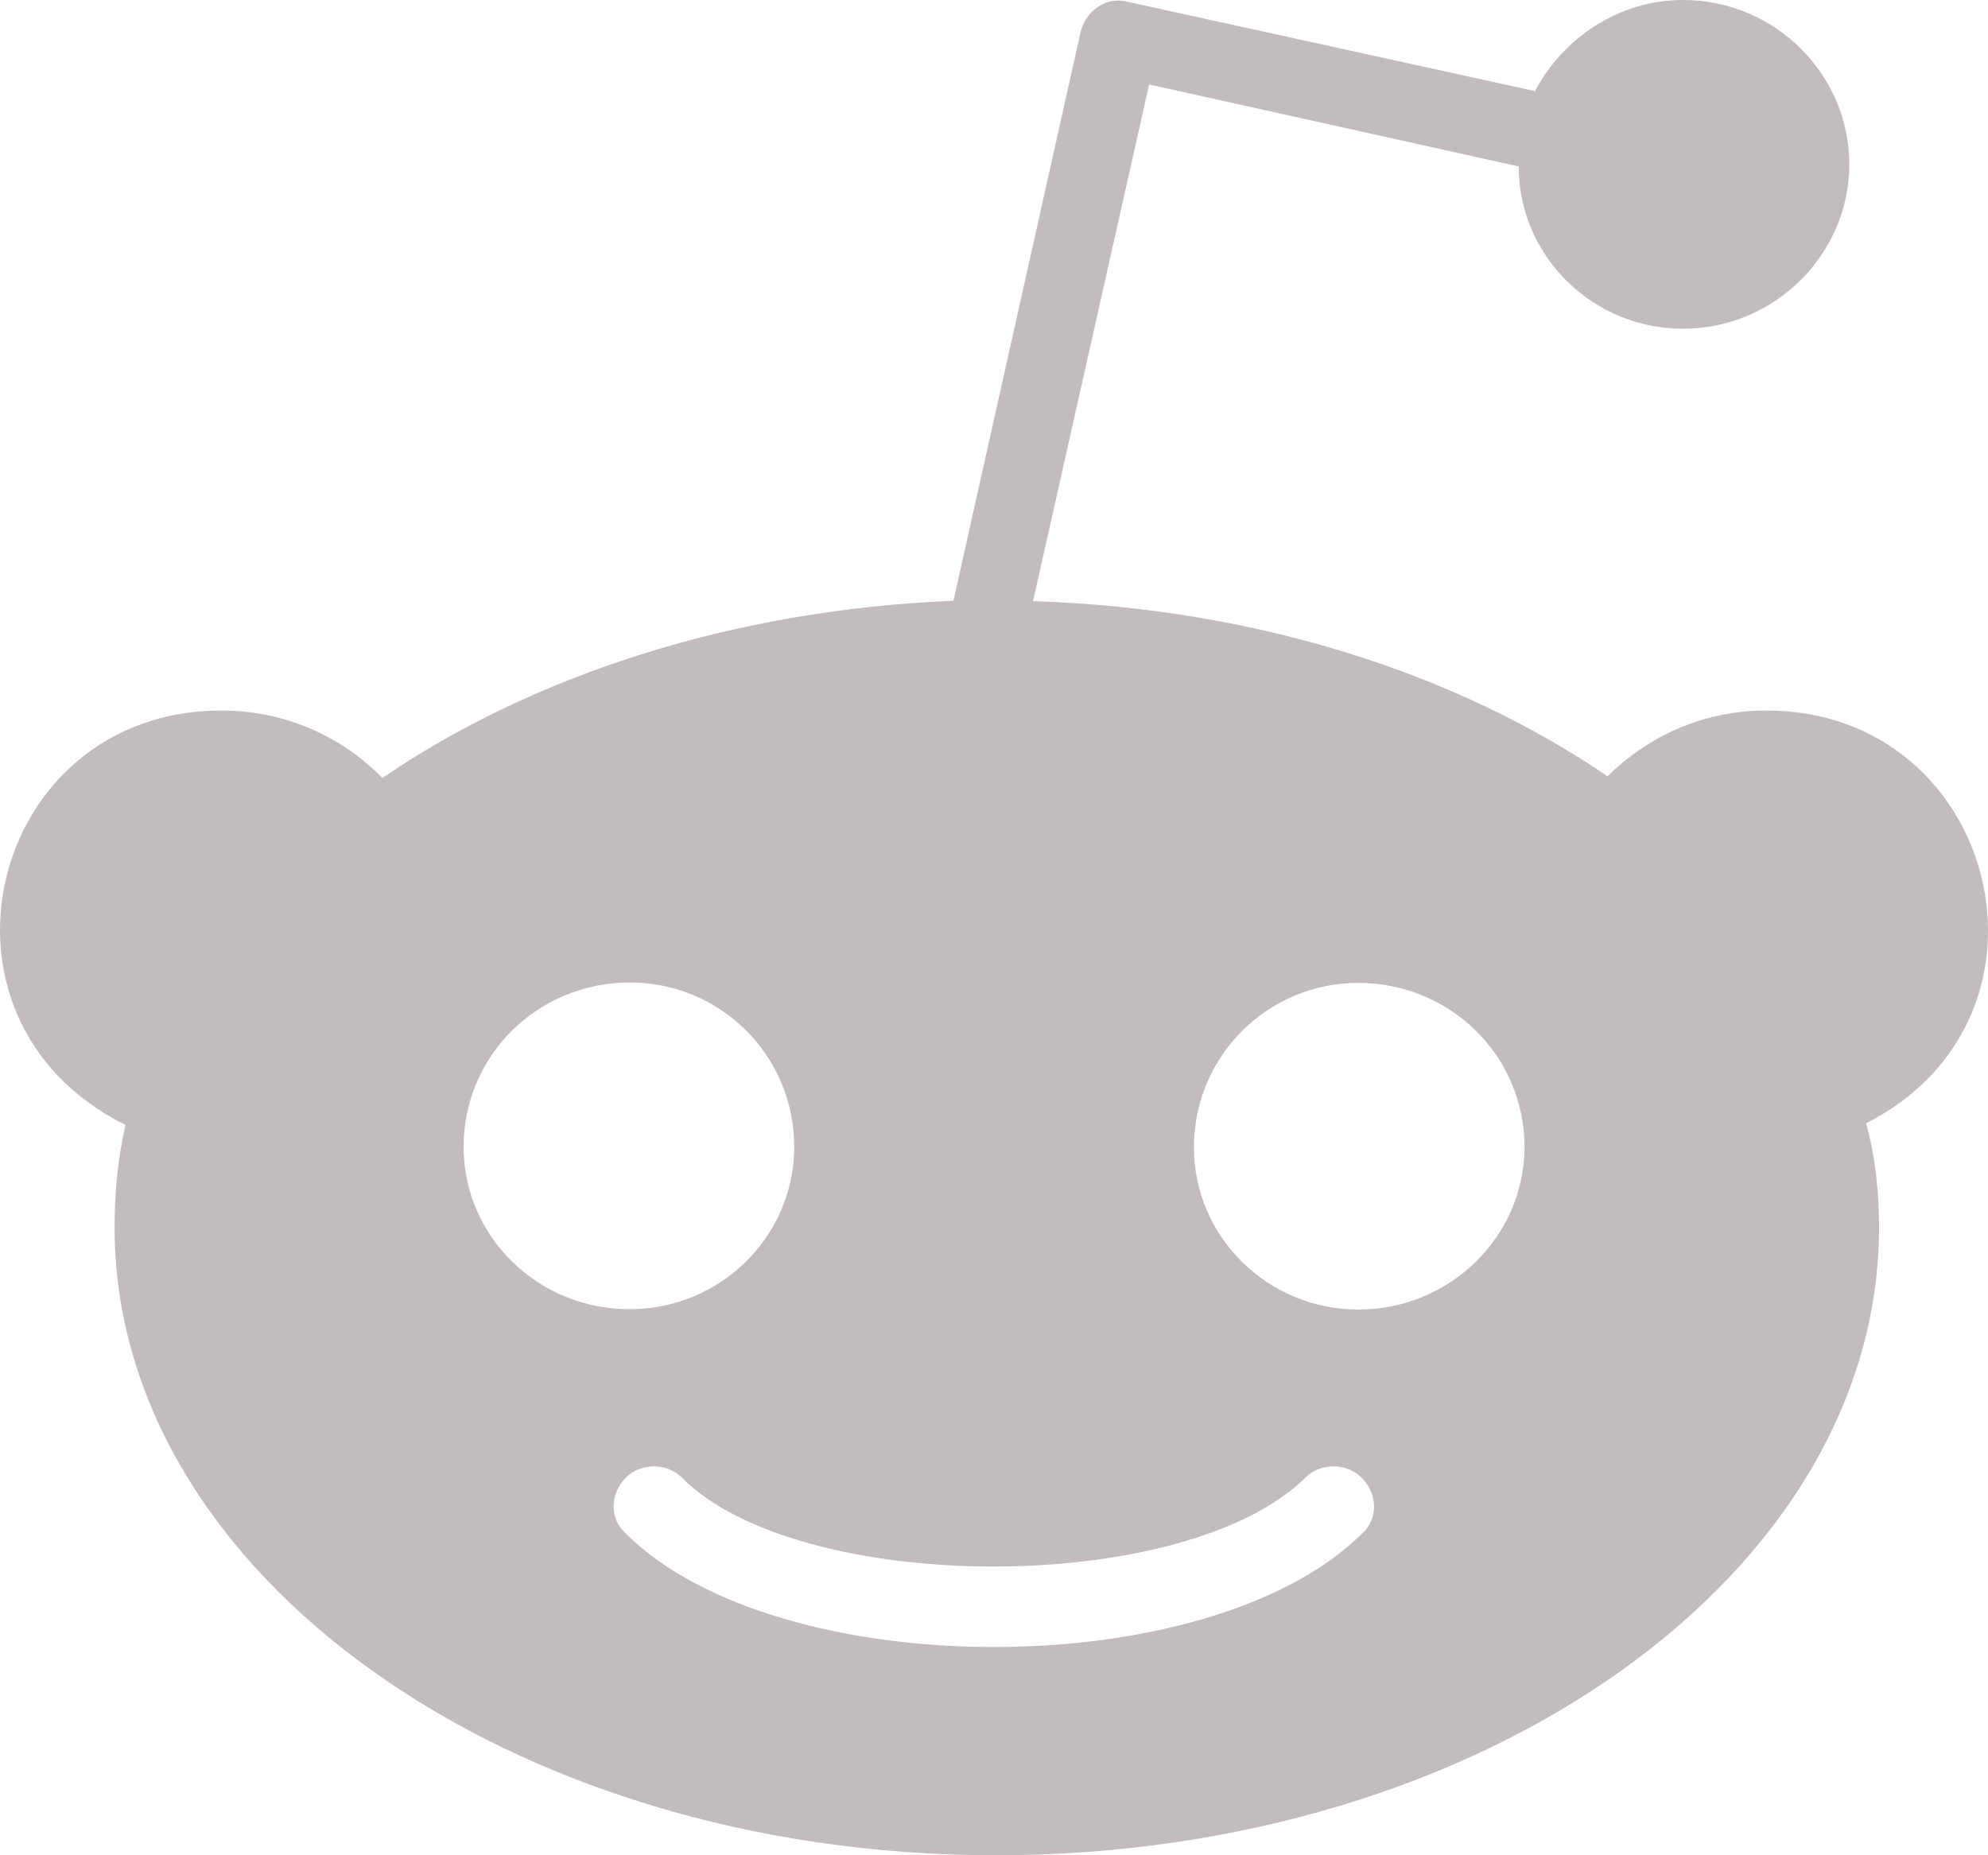 <svg width="30" height="28" viewBox="0 0 30 28" fill="none" xmlns="http://www.w3.org/2000/svg">
<path d="M26.655 10.723C25.706 10.723 24.872 11.11 24.258 11.716C22.001 10.173 18.959 9.179 15.589 9.073L17.341 1.275L22.918 2.512C22.918 3.862 24.031 4.961 25.396 4.961C26.788 4.961 27.907 3.83 27.907 2.481C27.907 1.131 26.794 0 25.396 0C24.423 0 23.582 0.581 23.164 1.375L17.006 0.025C16.696 -0.056 16.392 0.162 16.31 0.469L14.388 9.067C11.043 9.204 8.033 10.198 5.77 11.741C5.156 11.11 4.29 10.723 3.342 10.723C-0.174 10.723 -1.325 15.384 1.894 16.977C1.78 17.471 1.729 17.996 1.729 18.521C1.729 23.757 7.698 28 15.027 28C22.387 28 28.356 23.757 28.356 18.521C28.356 17.996 28.299 17.446 28.16 16.953C31.315 15.353 30.151 10.723 26.655 10.723V10.723ZM6.996 17.309C6.996 15.934 8.109 14.828 9.507 14.828C10.872 14.828 11.985 15.928 11.985 17.309C11.985 18.658 10.872 19.758 9.507 19.758C8.115 19.764 6.996 18.658 6.996 17.309V17.309ZM20.547 23.151C18.245 25.426 11.751 25.426 9.45 23.151C9.197 22.932 9.197 22.545 9.45 22.295C9.671 22.076 10.063 22.076 10.284 22.295C12.042 24.076 17.872 24.107 19.706 22.295C19.927 22.076 20.319 22.076 20.54 22.295C20.799 22.545 20.799 22.932 20.547 23.151ZM20.496 19.764C19.13 19.764 18.017 18.665 18.017 17.315C18.017 15.94 19.13 14.834 20.496 14.834C21.887 14.834 23.006 15.934 23.006 17.315C23 18.658 21.887 19.764 20.496 19.764Z" fill="#C2BCBC"/>
</svg>
